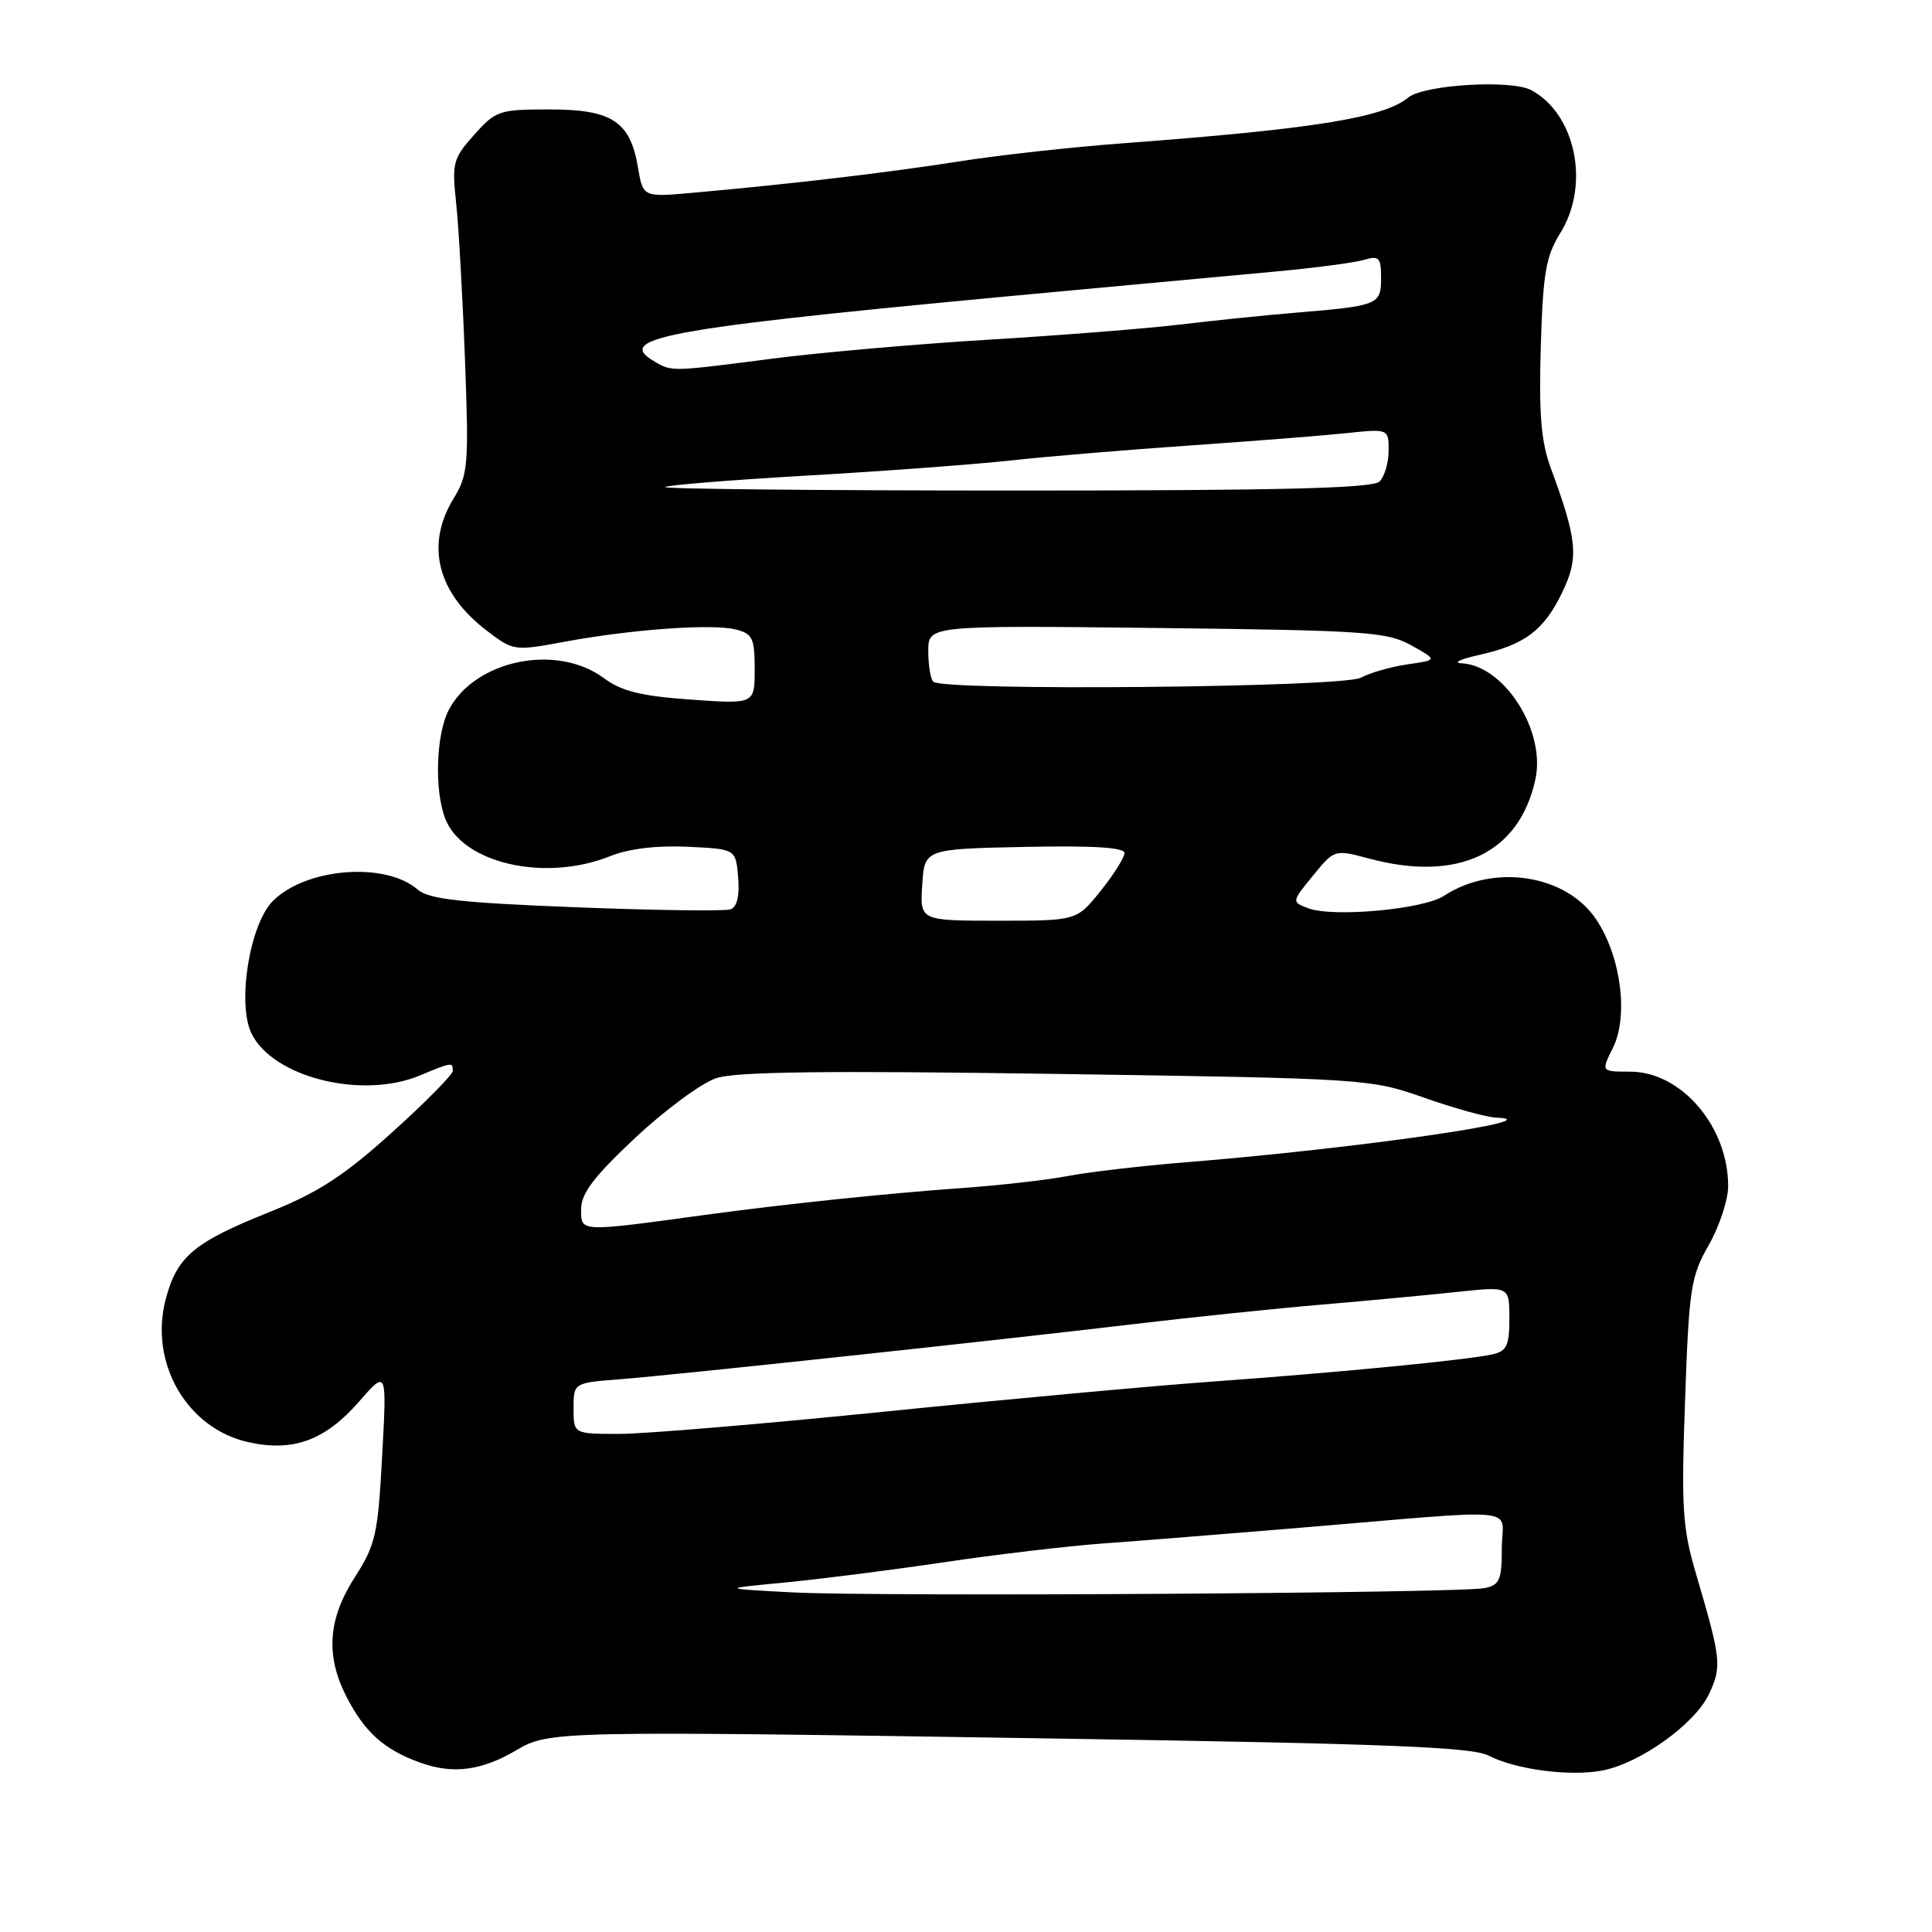 <?xml version="1.0" encoding="UTF-8" standalone="no"?>
<!DOCTYPE svg PUBLIC "-//W3C//DTD SVG 1.1//EN" "http://www.w3.org/Graphics/SVG/1.1/DTD/svg11.dtd" >
<svg xmlns="http://www.w3.org/2000/svg" xmlns:xlink="http://www.w3.org/1999/xlink" version="1.1" viewBox="0 0 256 256">
 <g >
 <path fill="currentColor"
d=" M 68.49 231.87 C 72.74 229.36 74.04 229.34 139.50 230.36 C 183.60 231.04 195.04 231.49 197.23 232.62 C 200.81 234.47 207.97 235.42 212.28 234.61 C 217.27 233.67 224.54 228.48 226.43 224.51 C 228.17 220.83 228.08 219.90 224.74 208.58 C 222.93 202.44 222.77 199.89 223.28 185.57 C 223.80 170.68 224.04 169.14 226.41 164.99 C 227.82 162.52 228.98 159.02 228.99 157.22 C 229.02 149.29 222.79 142.00 216.00 142.00 C 212.15 142.00 212.15 142.00 213.70 138.89 C 215.81 134.67 214.81 126.83 211.54 121.88 C 207.57 115.88 197.95 114.37 191.32 118.71 C 188.59 120.50 176.57 121.59 173.32 120.34 C 171.14 119.50 171.14 119.50 173.98 116.02 C 176.83 112.54 176.83 112.54 181.43 113.77 C 193.25 116.93 201.33 113.07 203.45 103.25 C 204.84 96.84 199.32 88.17 193.67 87.89 C 192.48 87.83 193.49 87.34 195.93 86.80 C 202.03 85.44 204.55 83.55 206.98 78.54 C 209.23 73.90 209.02 71.61 205.48 62.00 C 204.20 58.52 203.90 54.89 204.16 46.00 C 204.45 36.18 204.83 33.97 206.75 30.88 C 210.72 24.50 208.80 15.11 202.89 11.94 C 200.23 10.52 188.65 11.22 186.59 12.93 C 183.37 15.60 174.03 17.10 149.00 18.97 C 142.12 19.48 132.22 20.57 127.00 21.40 C 117.64 22.87 104.89 24.38 91.85 25.54 C 85.20 26.14 85.20 26.14 84.53 22.16 C 83.50 16.08 81.08 14.50 72.81 14.50 C 66.16 14.50 65.70 14.65 62.83 17.86 C 60.03 21.00 59.87 21.60 60.44 26.86 C 60.77 29.96 61.30 39.29 61.61 47.58 C 62.14 61.66 62.03 62.90 60.09 66.08 C 56.34 72.23 57.95 78.58 64.53 83.59 C 68.02 86.25 68.15 86.27 74.78 85.04 C 83.67 83.39 94.36 82.62 97.49 83.41 C 99.72 83.97 100.00 84.56 100.00 88.67 C 100.00 93.30 100.00 93.30 91.53 92.70 C 84.92 92.23 82.38 91.60 79.99 89.84 C 73.74 85.21 62.88 87.47 59.45 94.10 C 57.79 97.31 57.54 104.67 58.98 108.43 C 61.24 114.40 72.19 116.91 80.84 113.45 C 83.32 112.45 87.01 112.01 91.11 112.20 C 97.50 112.50 97.50 112.50 97.81 116.26 C 98.01 118.69 97.66 120.18 96.81 120.49 C 96.09 120.75 86.88 120.63 76.34 120.22 C 60.98 119.62 56.81 119.15 55.34 117.87 C 51.08 114.16 40.56 114.99 36.16 119.38 C 33.09 122.46 31.39 132.94 33.32 136.93 C 36.15 142.76 47.98 145.71 55.65 142.50 C 59.86 140.74 60.00 140.72 60.00 141.89 C 60.00 142.39 56.37 146.06 51.94 150.06 C 45.55 155.82 42.17 158.01 35.69 160.61 C 25.69 164.62 23.49 166.46 21.98 172.07 C 19.71 180.51 24.72 189.26 32.88 191.09 C 38.85 192.42 43.09 190.87 47.61 185.68 C 51.26 181.50 51.26 181.50 50.64 192.89 C 50.08 203.32 49.78 204.67 47.02 208.98 C 43.46 214.51 43.12 219.35 45.89 224.79 C 48.31 229.52 50.90 231.84 55.68 233.56 C 60.04 235.13 63.82 234.63 68.49 231.87 Z  M 105.00 211.00 C 95.50 210.50 95.50 210.50 104.00 209.69 C 108.67 209.24 118.12 208.04 125.00 207.02 C 131.88 205.99 141.32 204.88 146.00 204.53 C 150.68 204.19 162.38 203.26 172.00 202.46 C 202.60 199.91 199.00 199.56 199.00 205.13 C 199.00 209.34 198.71 210.02 196.75 210.43 C 193.47 211.11 116.18 211.59 105.00 211.00 Z  M 76.00 186.62 C 76.00 183.23 76.00 183.23 82.25 182.75 C 89.72 182.16 132.21 177.60 150.50 175.42 C 157.65 174.57 168.68 173.42 175.00 172.88 C 181.32 172.34 189.54 171.57 193.25 171.17 C 200.00 170.45 200.00 170.45 200.00 174.71 C 200.00 178.30 199.65 179.04 197.75 179.46 C 194.43 180.20 177.51 181.85 161.00 183.04 C 153.03 183.61 133.36 185.41 117.31 187.04 C 101.25 188.67 85.39 190.00 82.06 190.00 C 76.00 190.00 76.00 190.00 76.00 186.62 Z  M 77.00 160.23 C 77.00 158.14 78.67 155.93 84.17 150.77 C 88.12 147.07 92.95 143.51 94.91 142.86 C 97.54 142.00 109.37 141.85 139.99 142.30 C 181.13 142.91 181.56 142.94 188.73 145.46 C 192.71 146.86 196.98 148.04 198.23 148.09 C 206.16 148.39 179.75 152.19 157.00 154.02 C 151.22 154.49 144.25 155.30 141.50 155.83 C 138.75 156.35 132.45 157.07 127.50 157.42 C 117.49 158.13 104.12 159.53 93.50 160.97 C 76.67 163.27 77.00 163.28 77.00 160.23 Z  M 122.20 117.25 C 122.50 112.50 122.50 112.50 135.75 112.22 C 144.80 112.03 149.00 112.29 149.00 113.03 C 149.00 113.63 147.57 115.89 145.83 118.06 C 142.67 122.00 142.67 122.00 132.28 122.00 C 121.89 122.00 121.89 122.00 122.20 117.25 Z  M 123.67 90.33 C 123.30 89.97 123.00 88.14 123.00 86.27 C 123.00 82.87 123.00 82.87 153.25 83.21 C 181.00 83.53 183.79 83.72 187.00 85.51 C 190.50 87.46 190.50 87.46 186.50 88.03 C 184.30 88.35 181.52 89.15 180.32 89.80 C 177.95 91.10 124.93 91.59 123.67 90.33 Z  M 88.13 64.54 C 88.38 64.28 96.89 63.60 107.04 63.01 C 117.20 62.43 129.32 61.52 134.00 61.01 C 138.68 60.49 149.25 59.61 157.50 59.04 C 165.75 58.47 175.09 57.74 178.25 57.41 C 184.00 56.80 184.00 56.80 184.00 59.70 C 184.00 61.30 183.46 63.14 182.80 63.80 C 181.90 64.70 169.83 65.00 134.63 65.00 C 108.80 65.00 87.87 64.79 88.13 64.54 Z  M 86.75 47.92 C 81.12 44.64 88.12 43.45 142.50 38.43 C 151.85 37.56 163.78 36.46 169.00 35.98 C 174.22 35.50 179.51 34.80 180.75 34.43 C 182.74 33.84 183.00 34.12 183.00 36.86 C 183.00 40.39 182.64 40.53 171.50 41.45 C 167.65 41.77 160.90 42.46 156.50 42.99 C 152.10 43.52 140.62 44.43 131.00 45.01 C 121.38 45.59 108.41 46.73 102.20 47.54 C 88.99 49.25 89.03 49.25 86.75 47.92 Z "/>
</g>
</svg>